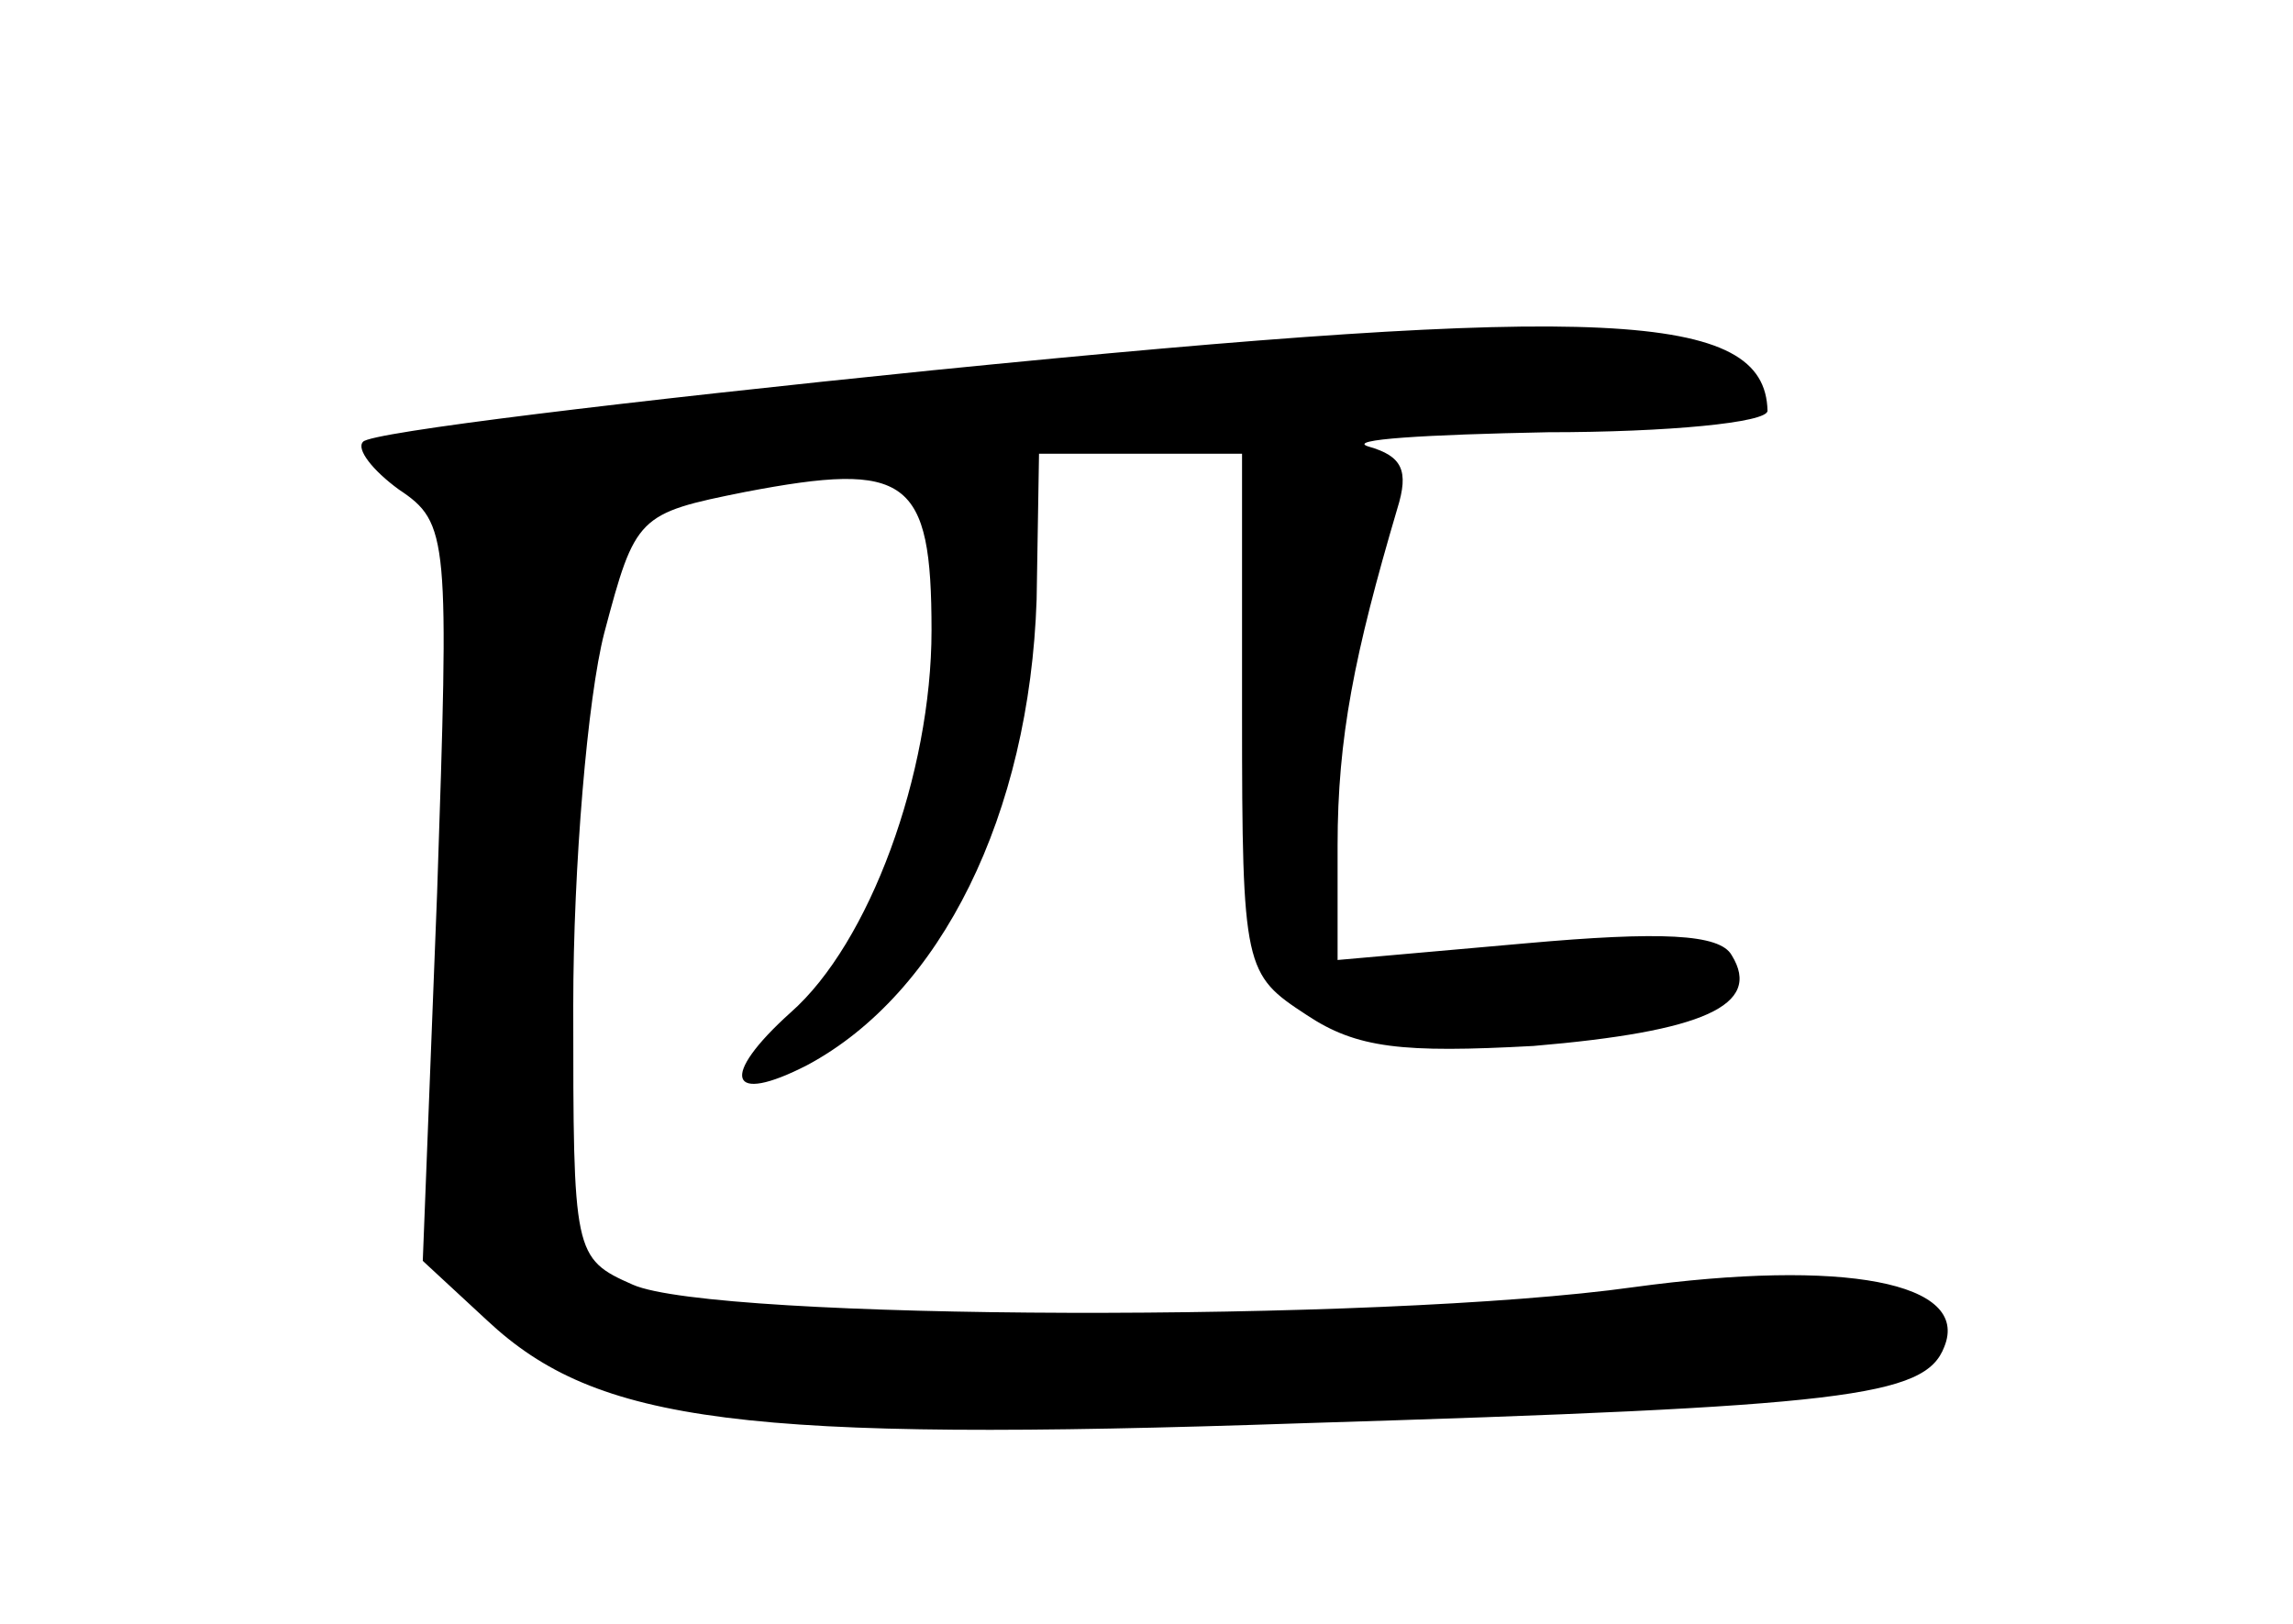 <?xml version="1.0" standalone="no"?>
<!DOCTYPE svg PUBLIC "-//W3C//DTD SVG 20010904//EN"
 "http://www.w3.org/TR/2001/REC-SVG-20010904/DTD/svg10.dtd">
<svg version="1.0" xmlns="http://www.w3.org/2000/svg"
 width="96pt" height="68pt" viewBox="0 0 96 68"
 preserveAspectRatio="xMidYMid meet">
<g transform="translate(0,68) scale(0.1,-0.1)"
fill="#000000" stroke="none">
<path d="M391 525 c-128 -13 -236 -26 -239 -30 -3 -3 4 -12 15 -20 21 -14 21
-20 16 -169 l-6 -154 27 -25 c46 -43 107 -51 341 -43 228 7 261 11 269 32 11
27 -42 37 -130 25 -107 -15 -385 -14 -419 1 -25 11 -25 13 -25 117 0 58 6 129
13 156 13 49 14 50 59 59 68 13 78 6 78 -58 0 -60 -26 -131 -59 -160 -30 -27
-26 -39 7 -22 56 30 93 105 96 195 l1 61 43 0 42 0 0 -109 c0 -107 1 -109 27
-126 21 -14 40 -16 95 -13 71 6 96 17 83 38 -5 9 -30 10 -86 5 l-79 -7 0 48
c0 45 7 80 25 141 5 16 2 22 -12 26 -10 3 24 5 75 6 50 0 92 4 92 9 -1 42 -69
45 -349 17z"/>
</g>
</svg>

